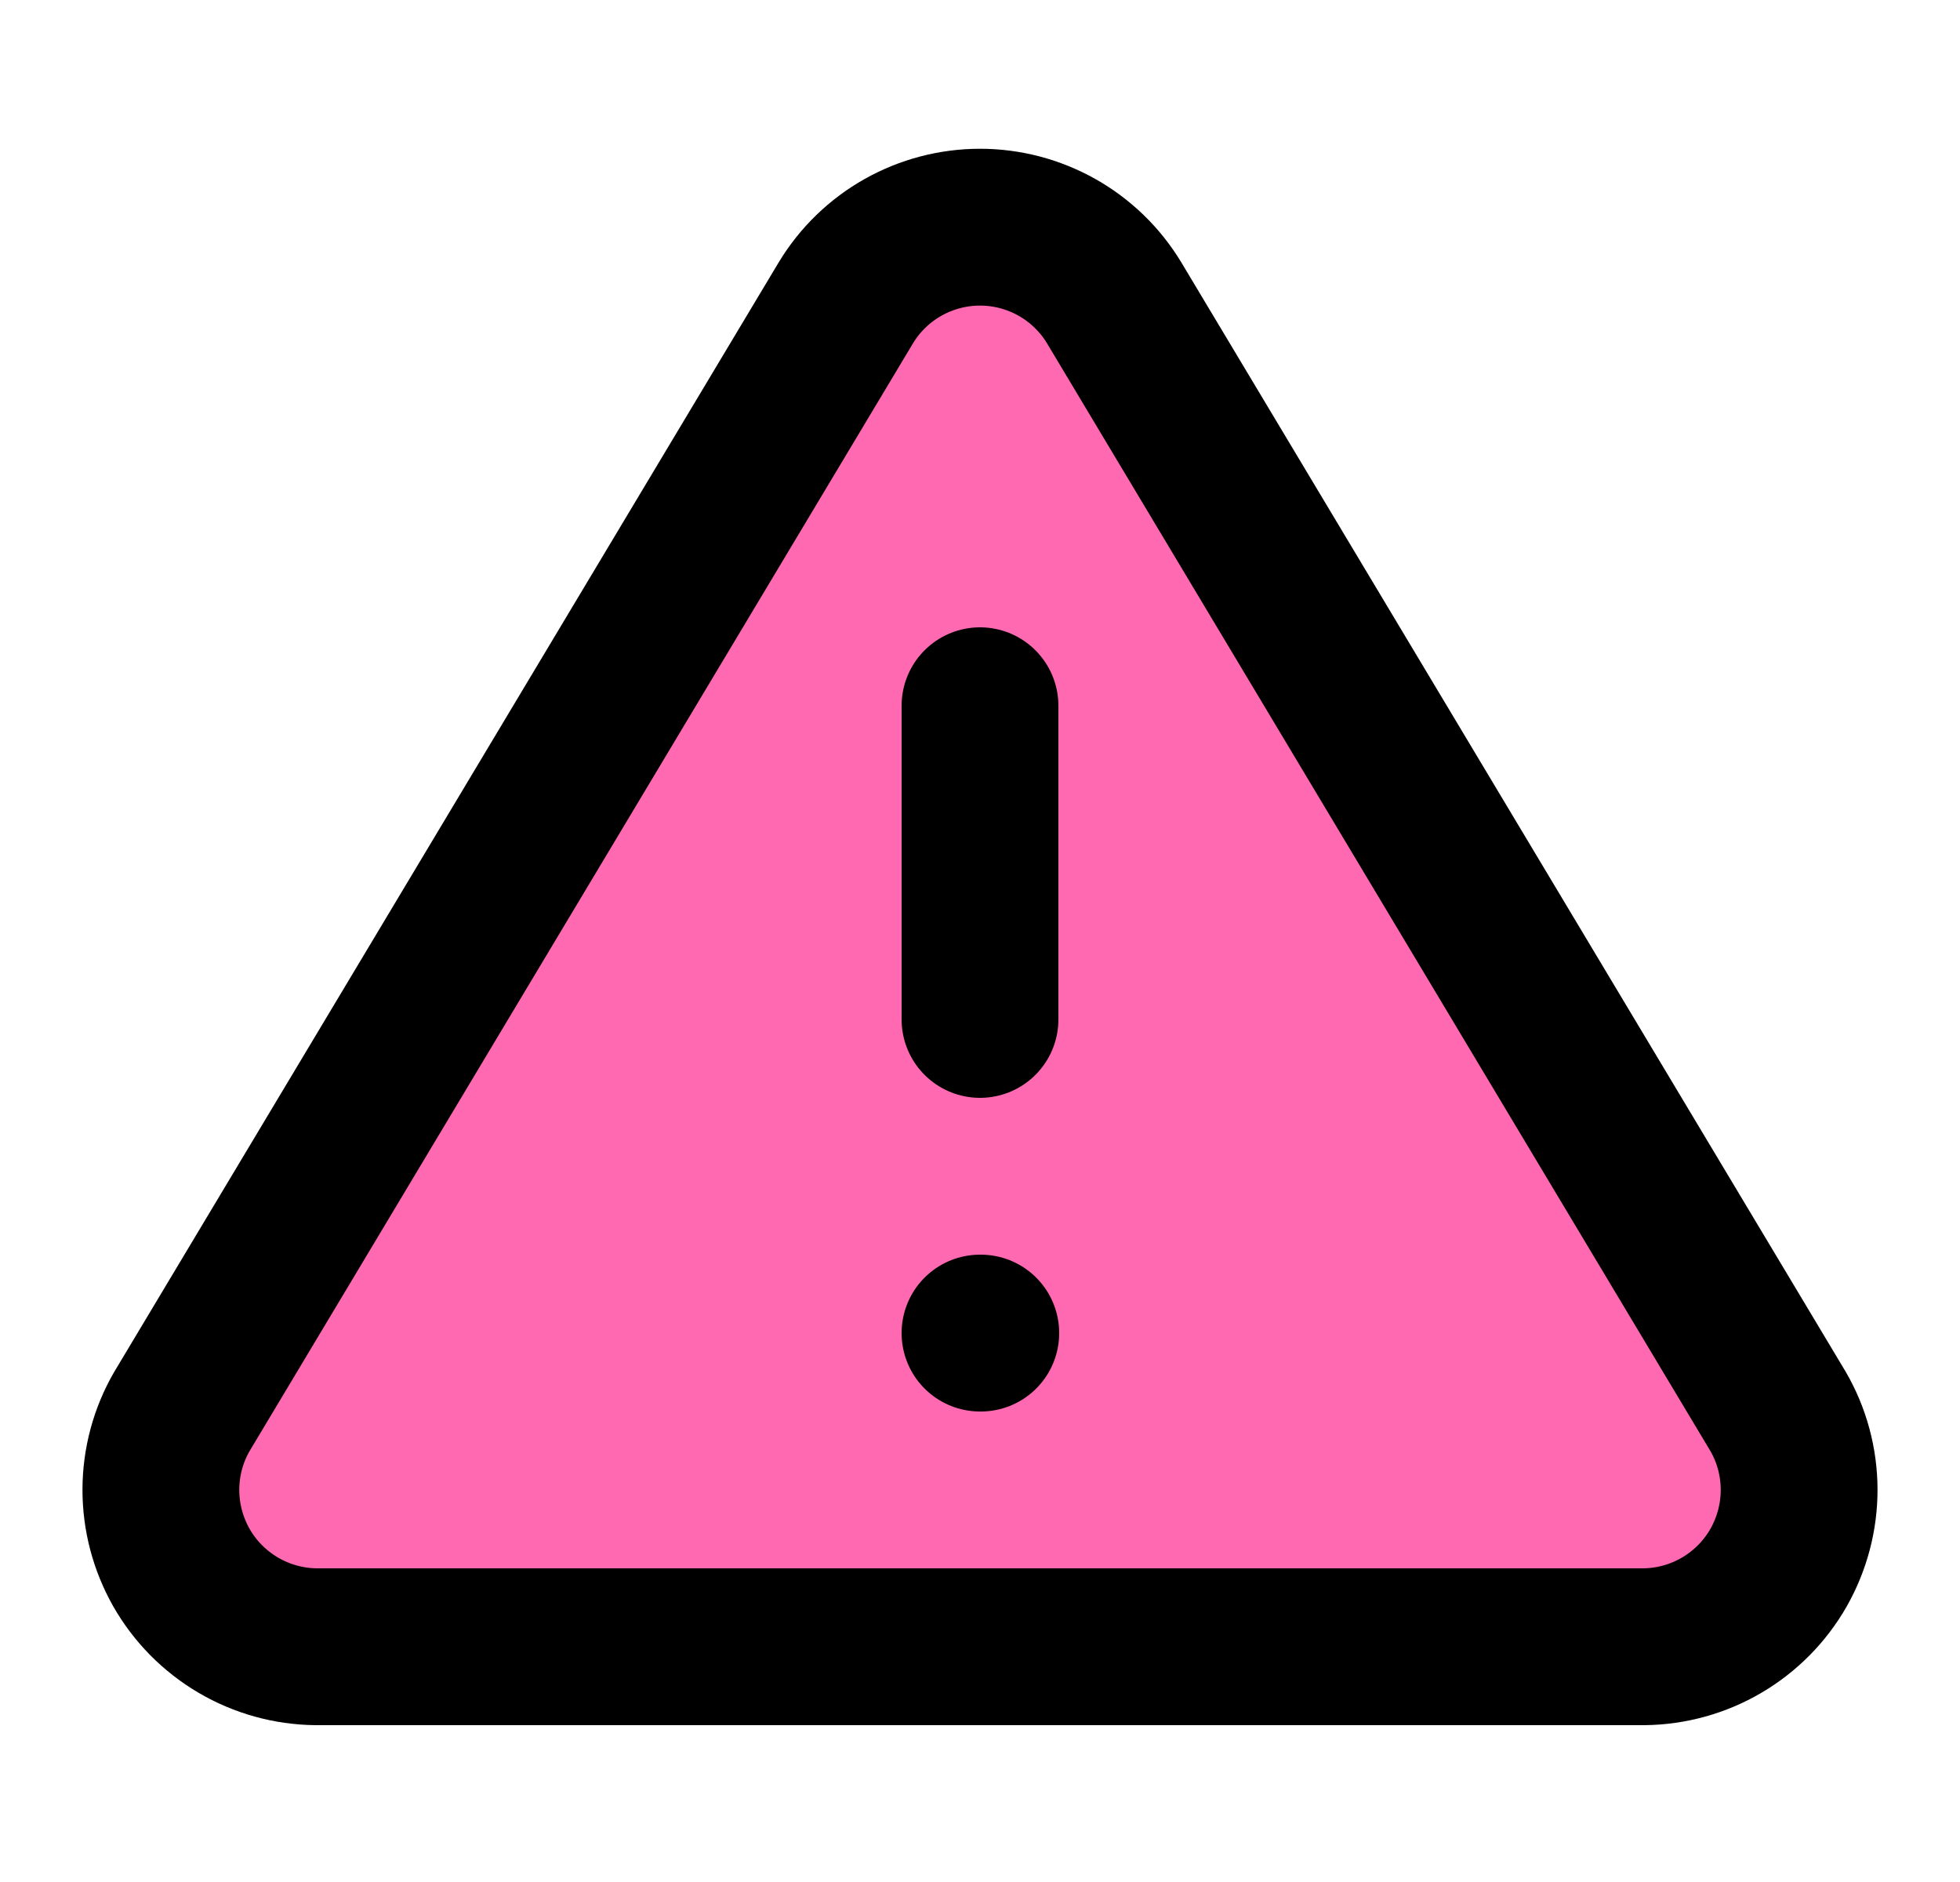 <svg width="25" height="24" viewBox="0 0 25 24" fill="none" xmlns="http://www.w3.org/2000/svg">
	<path
		d="M10.79 3.86L2.32 18C2.145 18.302 2.053 18.645 2.052 18.994C2.051 19.344 2.142 19.687 2.314 19.991C2.487 20.294 2.737 20.547 3.038 20.724C3.339 20.901 3.681 20.996 4.03 21H20.97C21.319 20.996 21.661 20.901 21.962 20.724C22.263 20.547 22.513 20.294 22.686 19.991C22.858 19.687 22.949 19.344 22.948 18.994C22.947 18.645 22.855 18.302 22.68 18L14.21 3.86C14.032 3.566 13.781 3.323 13.481 3.154C13.182 2.986 12.844 2.897 12.5 2.897C12.156 2.897 11.818 2.986 11.519 3.154C11.219 3.323 10.968 3.566 10.79 3.86Z"
		fill="#FF69B1" stroke="black" stroke-width="2" stroke-linecap="round" stroke-linejoin="round" />
	<path d="M12.5 9V13" stroke="black" stroke-width="2" stroke-linecap="round"
		stroke-linejoin="round" />
	<path d="M12.5 17H12.51" stroke="black" stroke-width="2" stroke-linecap="round"
		stroke-linejoin="round" />
</svg>